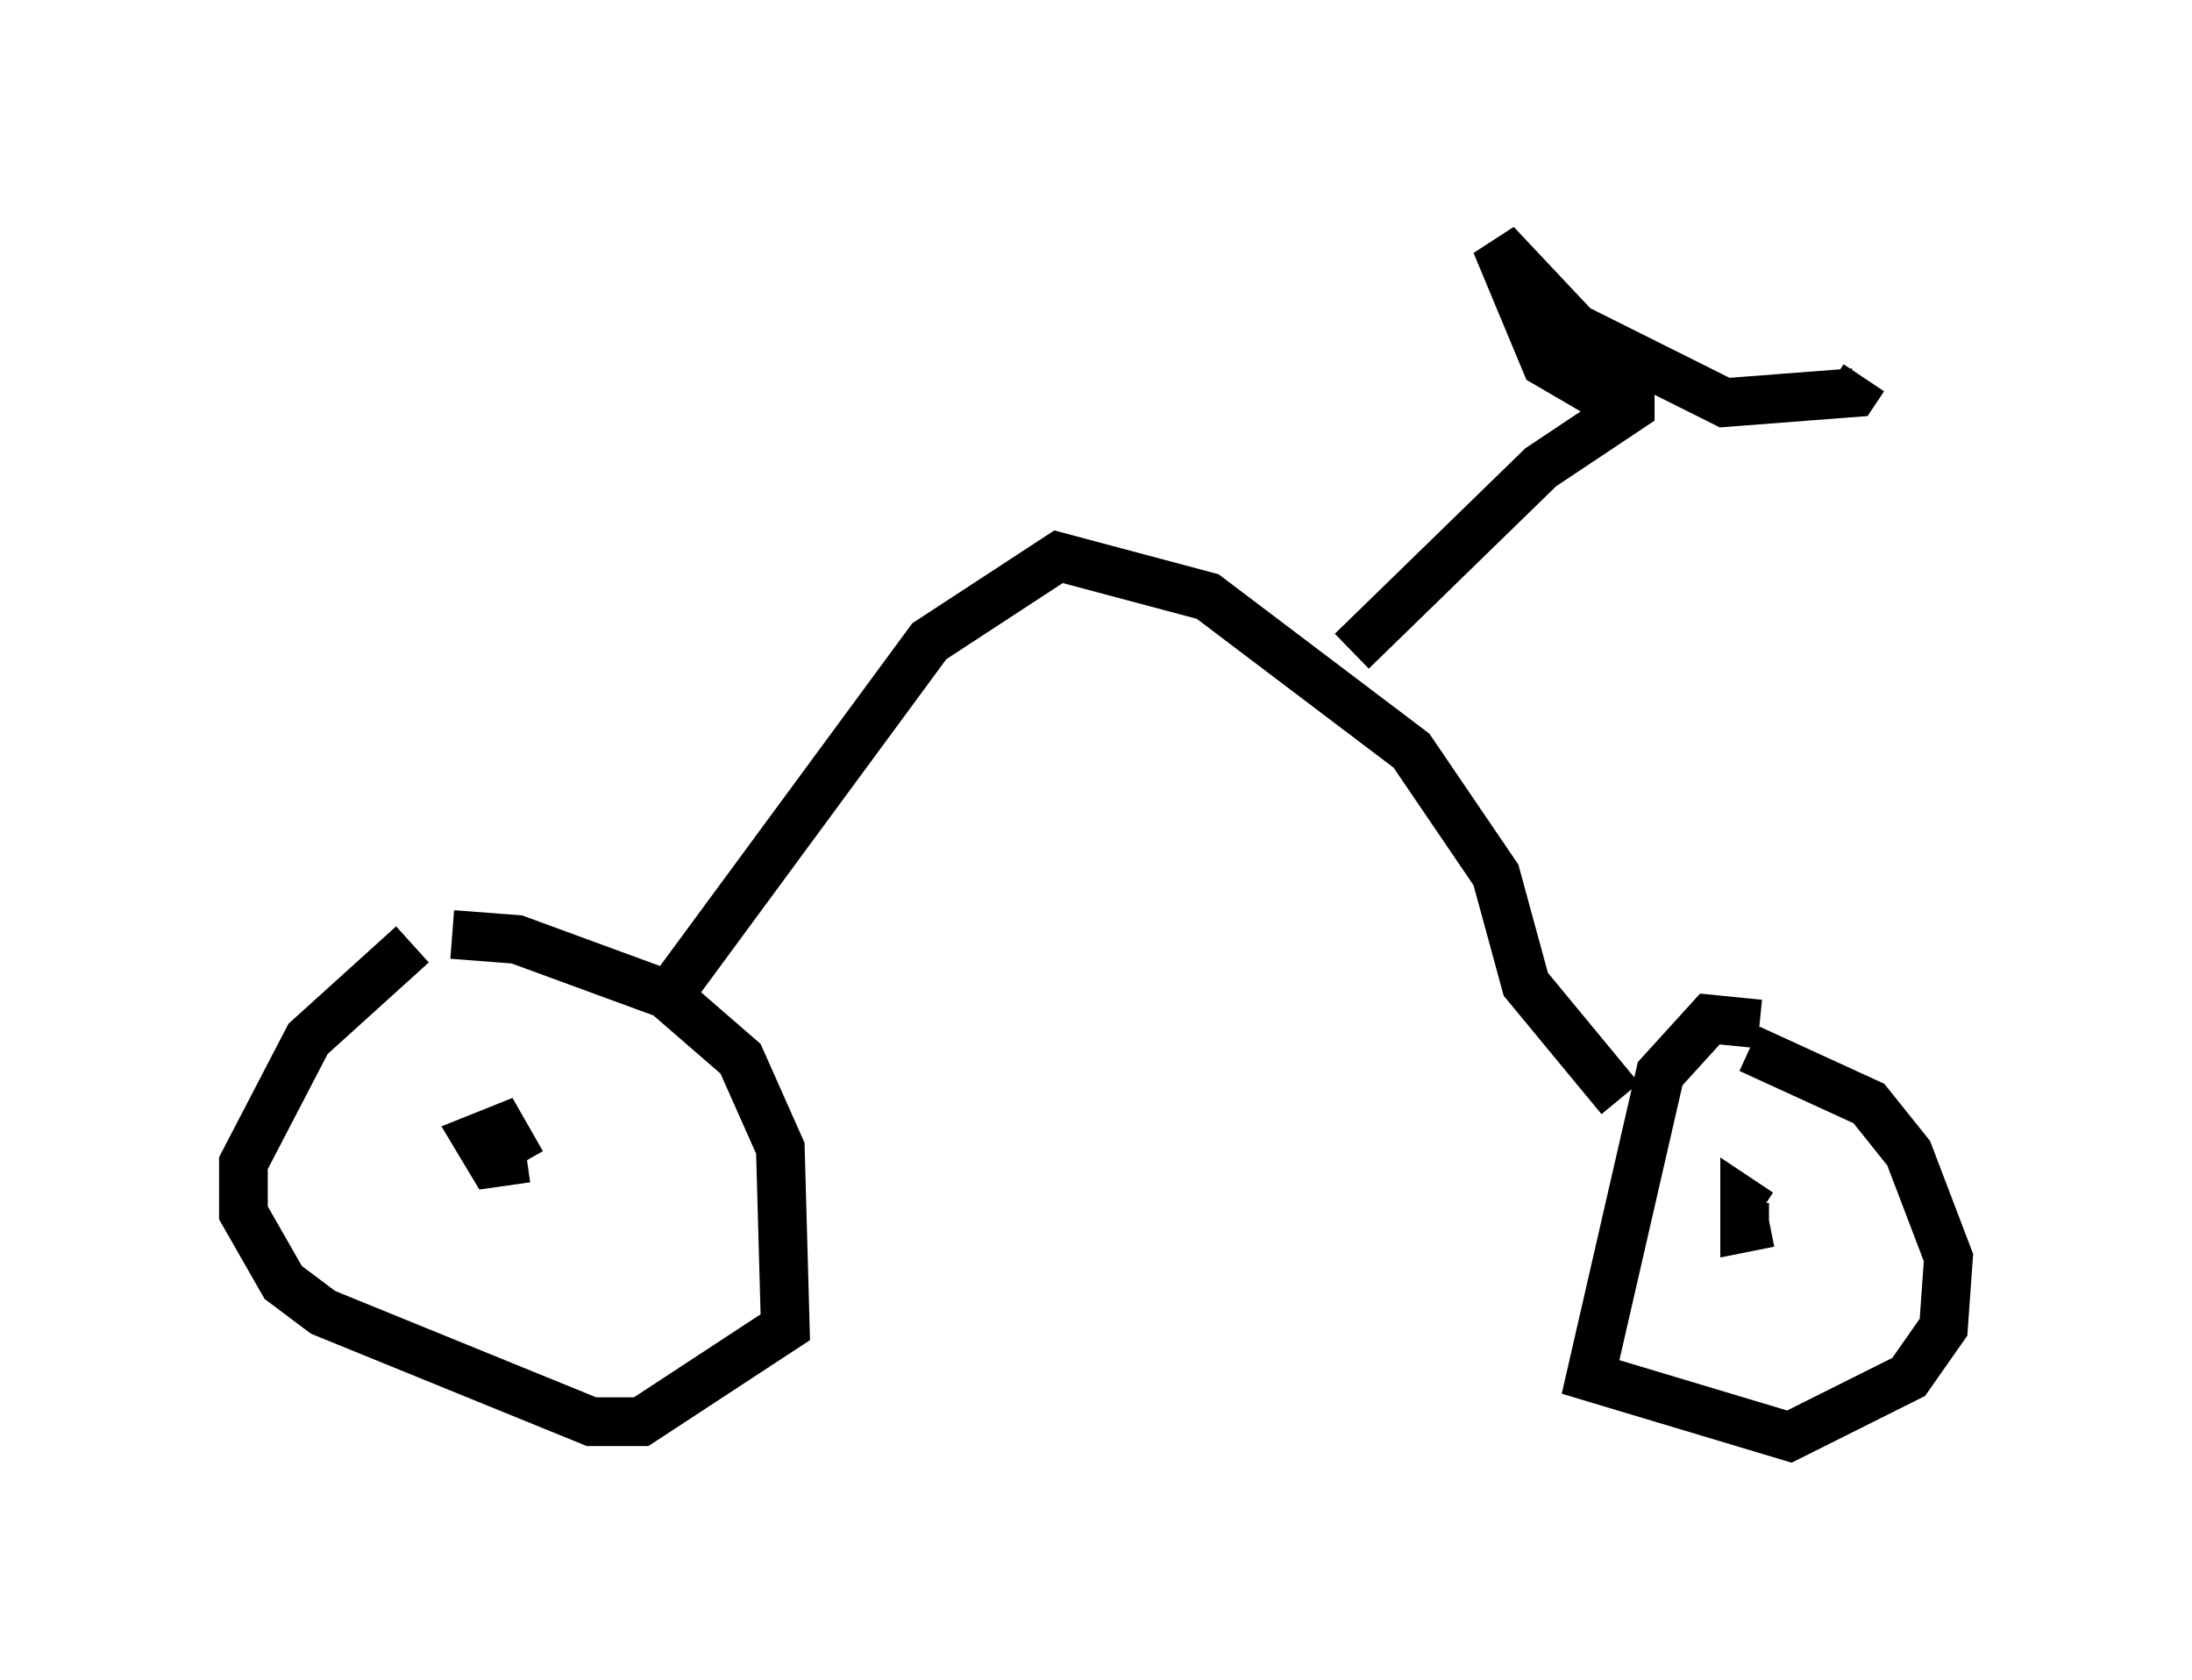 <?xml version="1.0" encoding="utf-8" ?>
<svg baseProfile="full" height="34.5" version="1.1" width="45.015" xmlns="http://www.w3.org/2000/svg" xmlns:ev="http://www.w3.org/2001/xml-events" xmlns:xlink="http://www.w3.org/1999/xlink"><defs /><rect fill="white" height="34.5" width="45.015" x="0" y="0" /><path d="M9.083, 19.19 m-0.613, 0.204 l-2.144, 1.94 -1.327, 2.552 l0.0, 1.021 0.817, 1.429 l0.817, 0.613 5.513, 2.246 l1.021, 0.0 2.96, -1.94 l-0.102, -3.675 -0.817, -1.838 l-1.531, -1.327 -3.063, -1.123 l-1.327, -0.102 m26.848, 1.838 l-1.021, -0.102 -1.021, 1.123 l-1.429, 6.227 4.083, 1.225 l2.45, -1.225 0.715, -1.021 l0.102, -1.429 -0.817, -2.144 l-0.817, -1.021 -2.45, -1.123 m0.408, 3.573 l-0.51, 0.102 0.0, -0.51 l0.306, 0.204 m-25.317, -1.123 l-0.715, 0.102 -0.306, -0.51 l0.51, -0.204 0.408, 0.715 m2.96, -3.369 l5.41, -7.35 2.654, -1.735 l3.063, 0.817 4.185, 3.165 l1.735, 2.552 0.613, 2.246 l1.94, 2.348 m-5.513, -9.188 l3.879, -3.777 1.838, -1.225 l0.0, -0.51 -0.51, 0.306 l-1.225, -0.715 -1.021, -2.45 l1.633, 1.735 3.063, 1.531 l2.654, -0.204 0.204, -0.306 " fill="none" stroke="black" stroke-width="1" /></svg>
